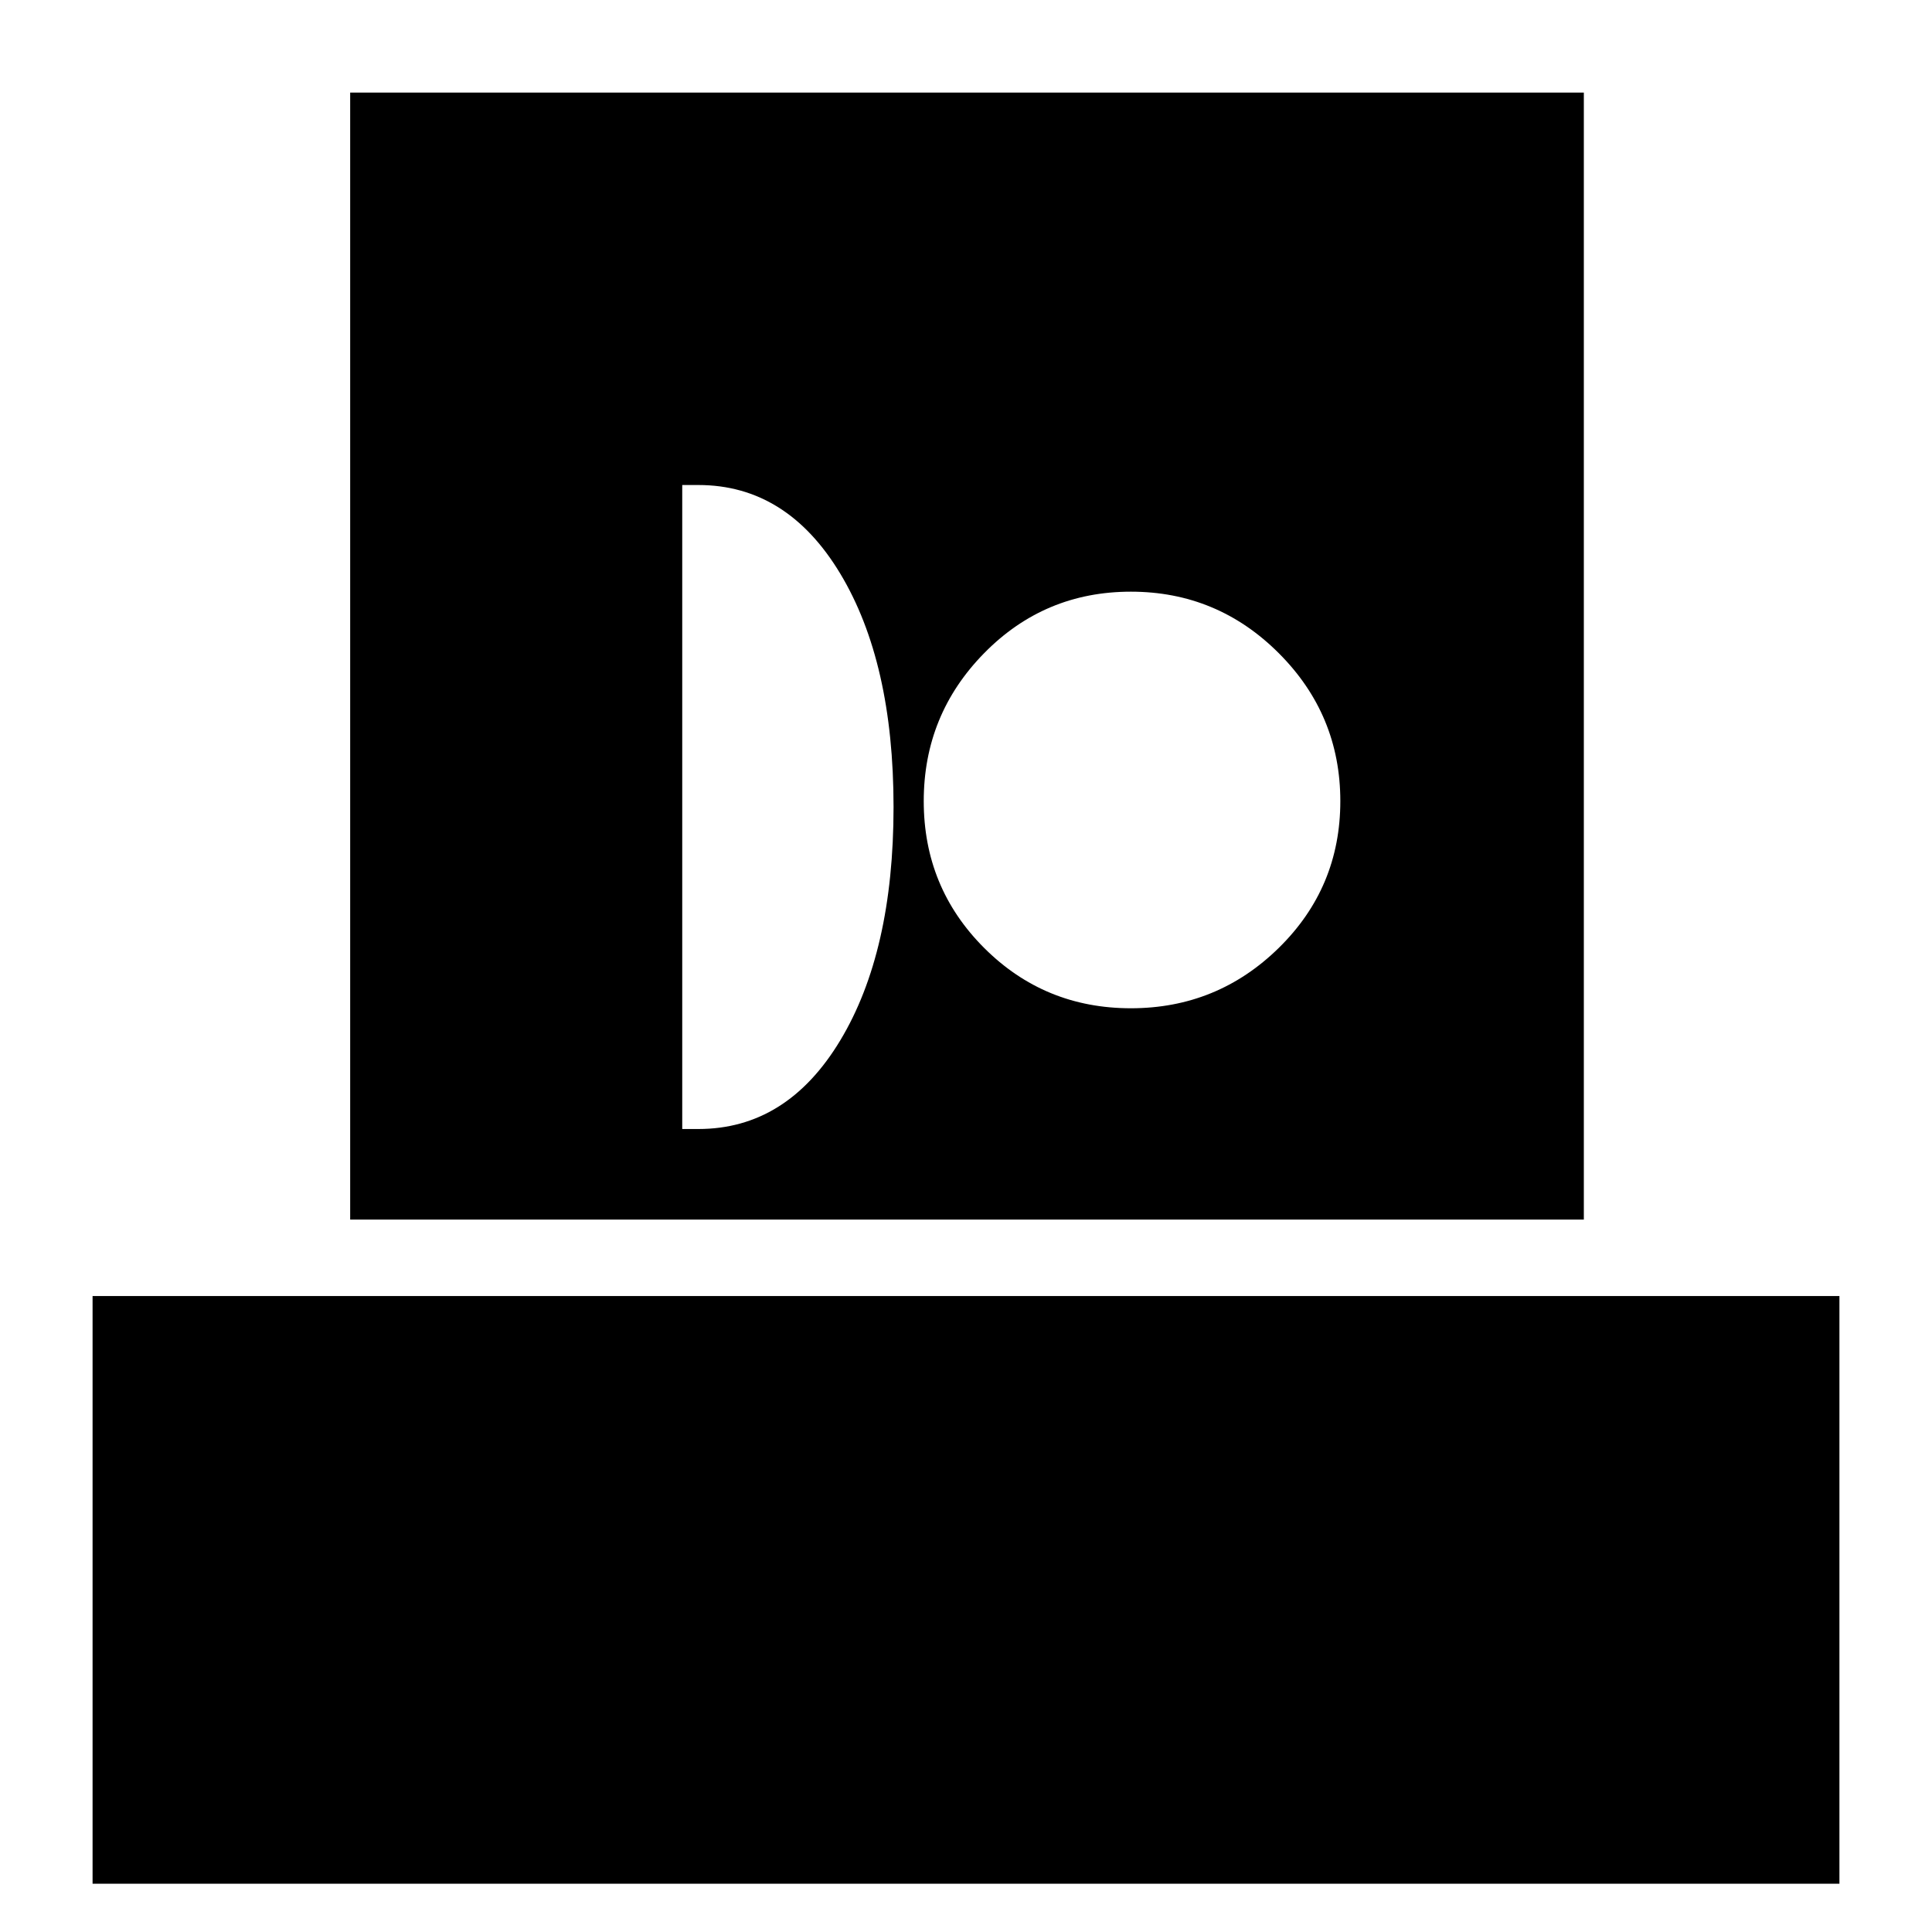 <svg xmlns="http://www.w3.org/2000/svg" height="24" viewBox="0 -960 960 960" width="24"><path d="M46-24v-292h868v292H46Zm128-330v-560h613v560H174Zm165-45h8q44 0 70.5-44T444-559q0-72-26.5-116T347-719h-8v320Zm222.929-60q42.929 0 73.5-30Q666-519 666-561.929t-30.571-73.5Q604.858-666 561.929-666T489-635.429q-30 30.571-30 73.5T489-489q30 30 72.929 30Z"/></svg>